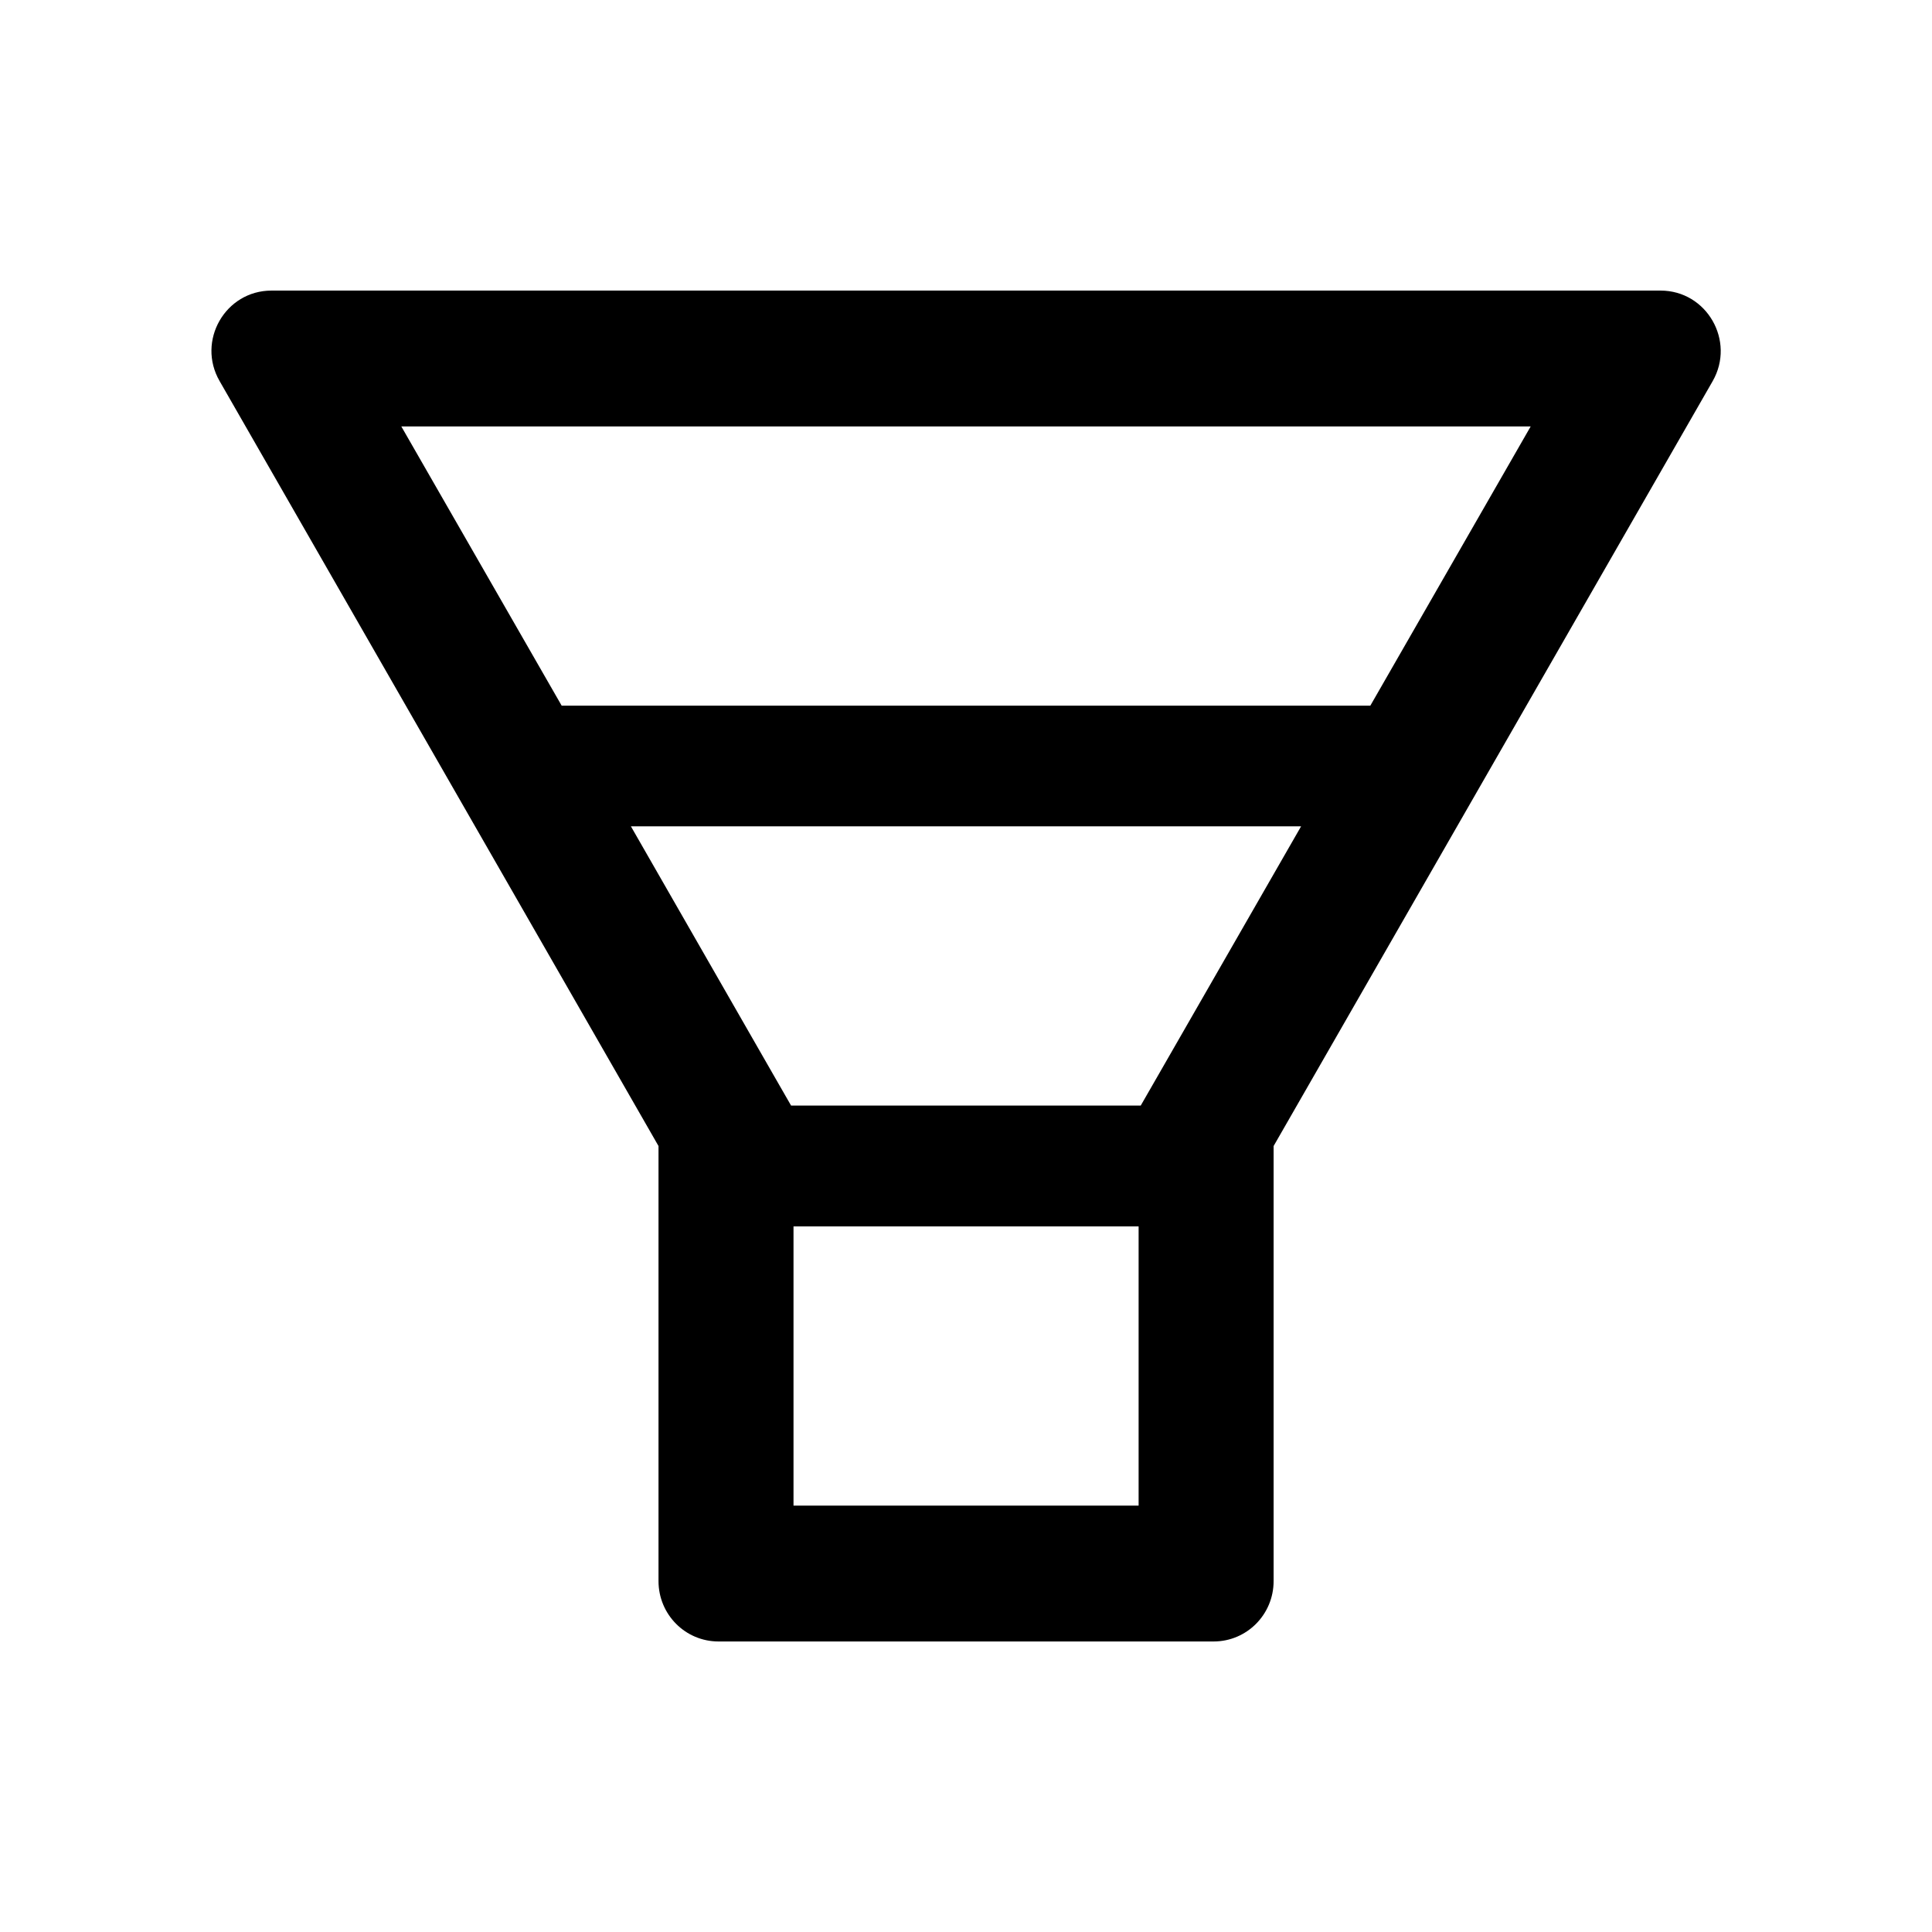 <svg version="1.1" xmlns="http://www.w3.org/2000/svg" width="32" height="32" viewBox="0 0 32 32">
<path fill="currentColor" d="M27.503 4.813h-23.006c-0.766 0-1.244 0.834-0.859 1.5l7.269 12.669v7.206c0 0.553 0.444 1 0.994 1h8.2c0.55 0 0.994-0.447 0.994-1v-7.206l7.272-12.669c0.381-0.666-0.097-1.5-0.863-1.5zM18.856 24.938h-5.713v-4.625h5.716v4.625zM19.156 17.856l-0.262 0.456h-5.791l-0.262-0.456-2.391-4.169h11.1l-2.394 4.169zM22.697 11.688h-13.394l-2.656-4.625h18.706l-2.656 4.625z"/>
</svg>
